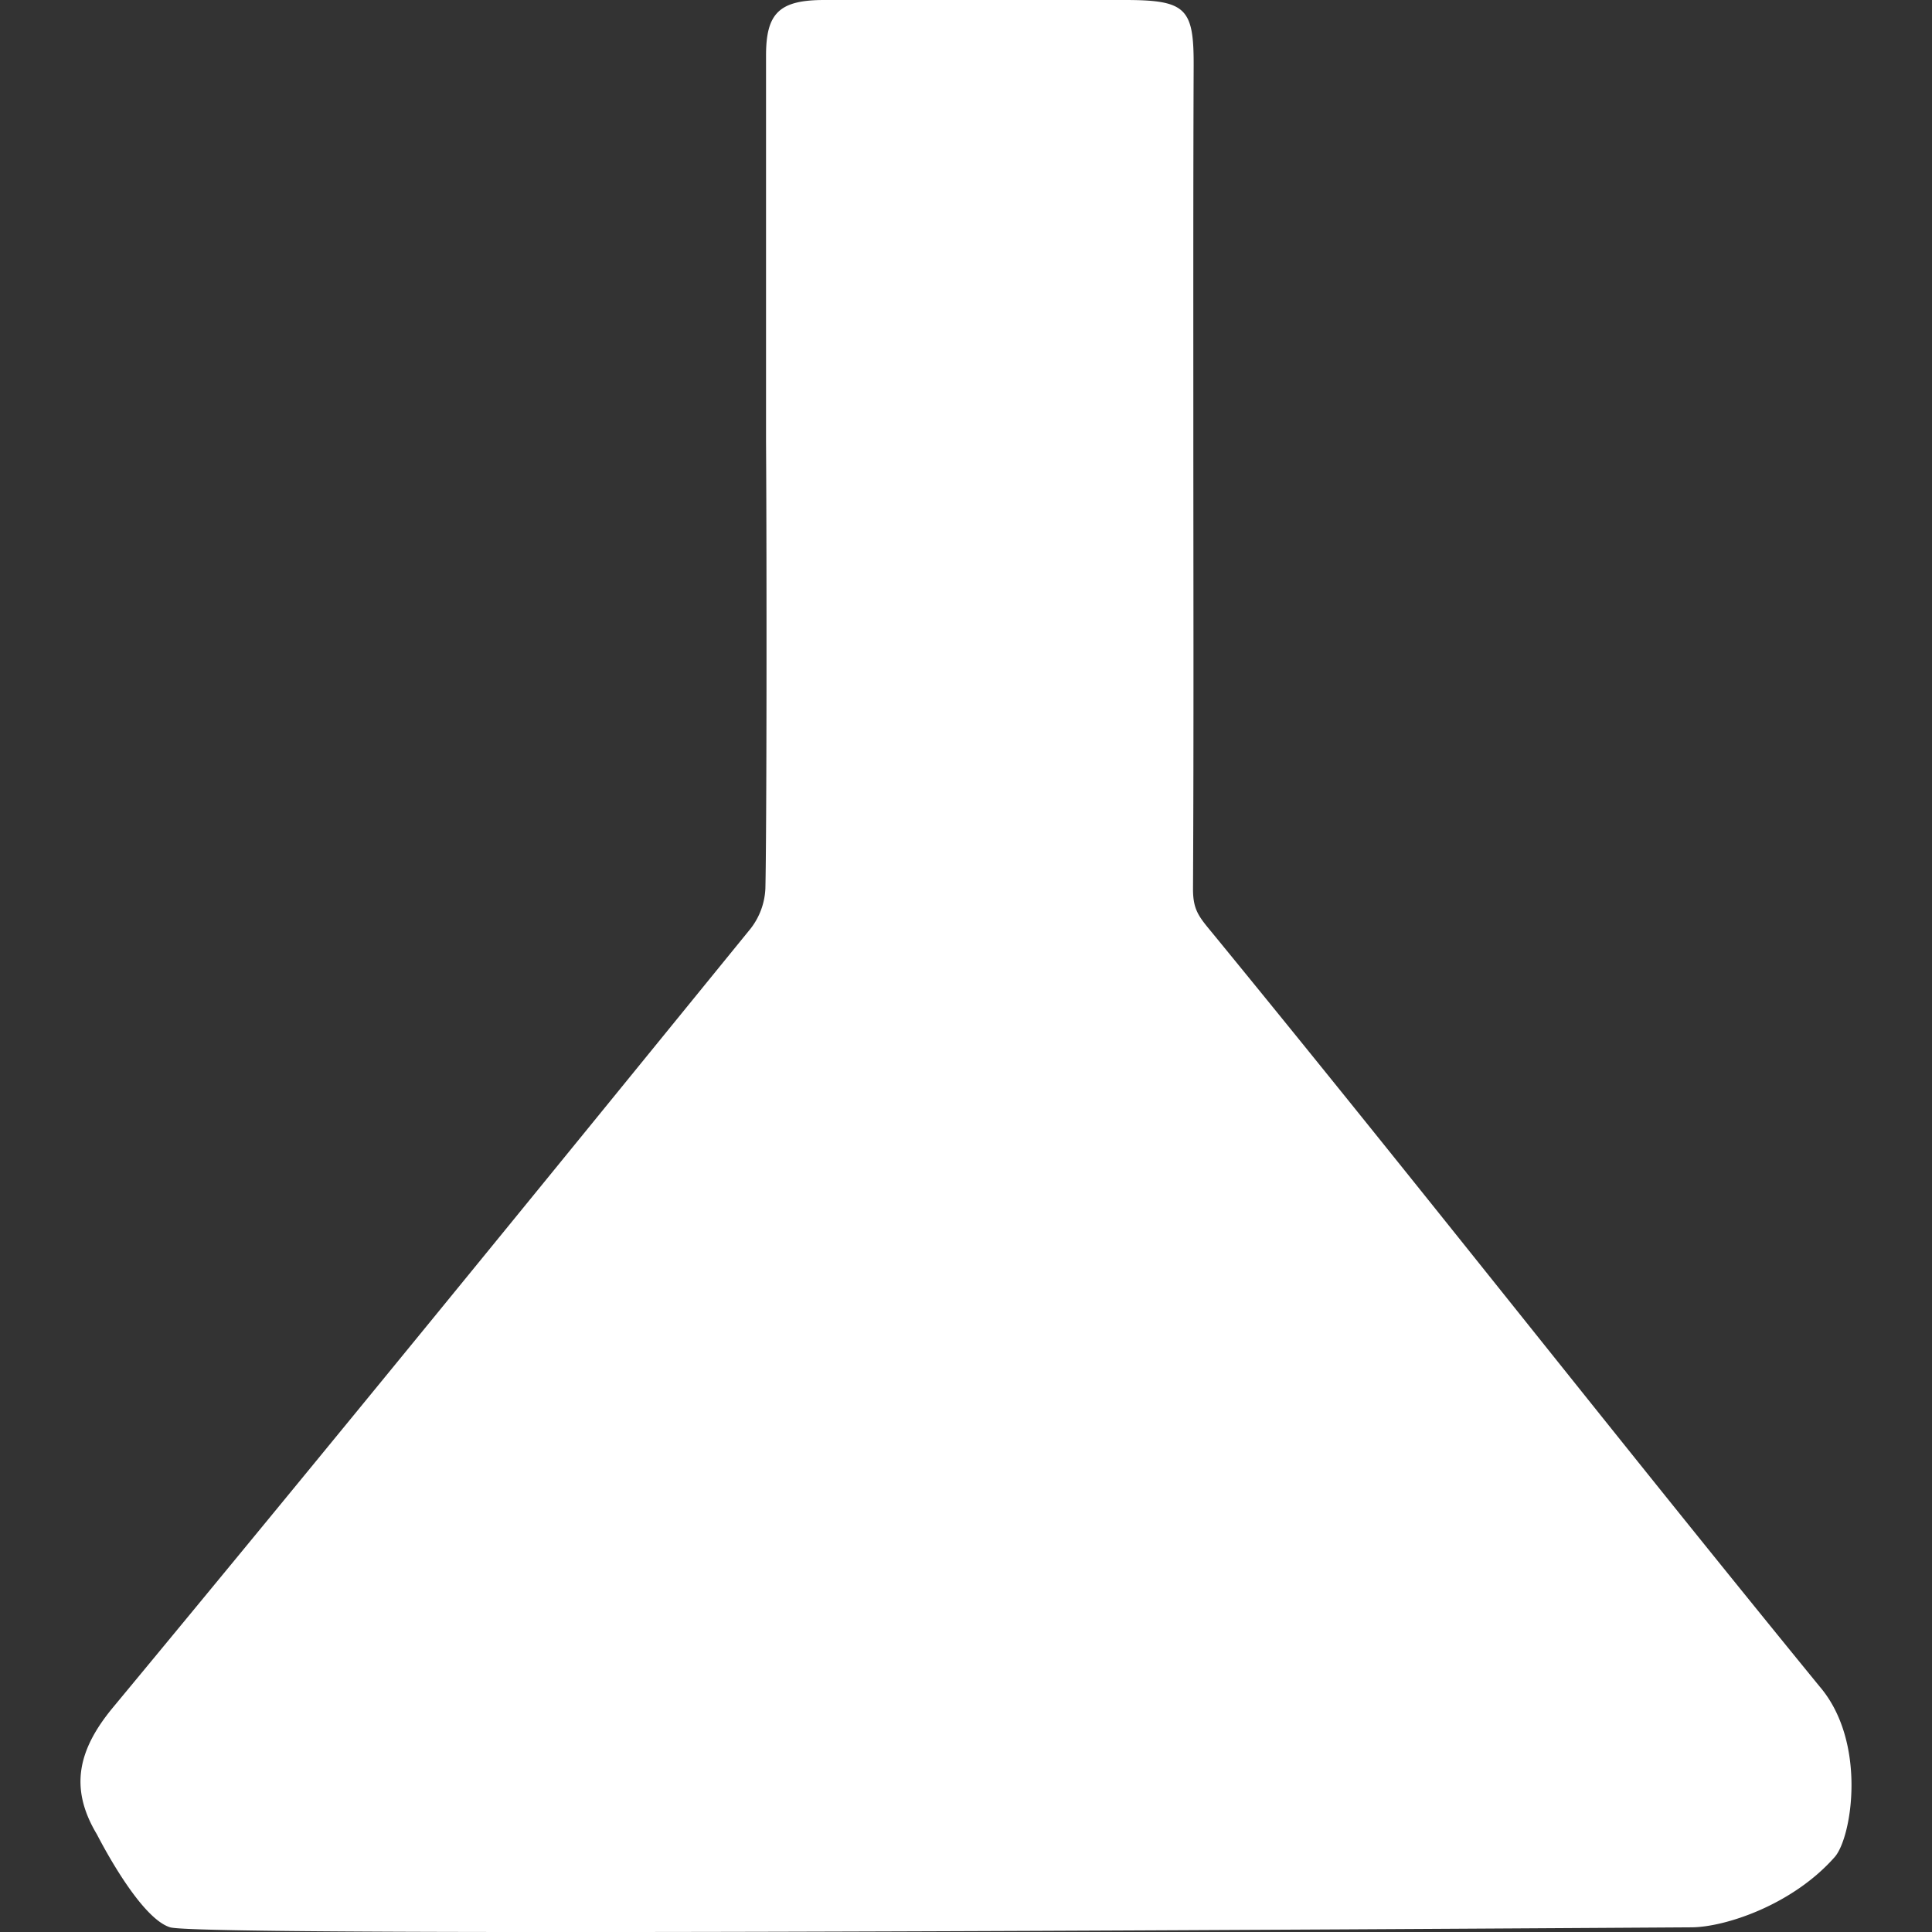<svg width="12" height="12" xmlns="http://www.w3.org/2000/svg"><rect width="100%" height="100%" fill="#333333" stroke="none"/><path d="M7.54 5.807c-.091-.111-.131-.15-.13-.29.005-.942.002-1.957.002-2.9 0-.737-.001-1.475.002-2.212C7.415.05 7.366 0 6.985 0H5.12c-.278 0-.362.08-.362.344V2.74c.005.798.004 2.431-.004 2.777a.436.436 0 0 1-.092.251C3.347 7.384 2.032 9 .702 10.605c-.218.263-.272.501-.101.787.006.01.262.52.456.579.13.039 3.279.039 9.447 0 .206 0 .628-.137.892-.437.107-.122.202-.715-.095-1.06C9.98 8.856 8.863 7.423 7.54 5.807Z" fill="#FFF" fill-rule="evenodd"/></svg>